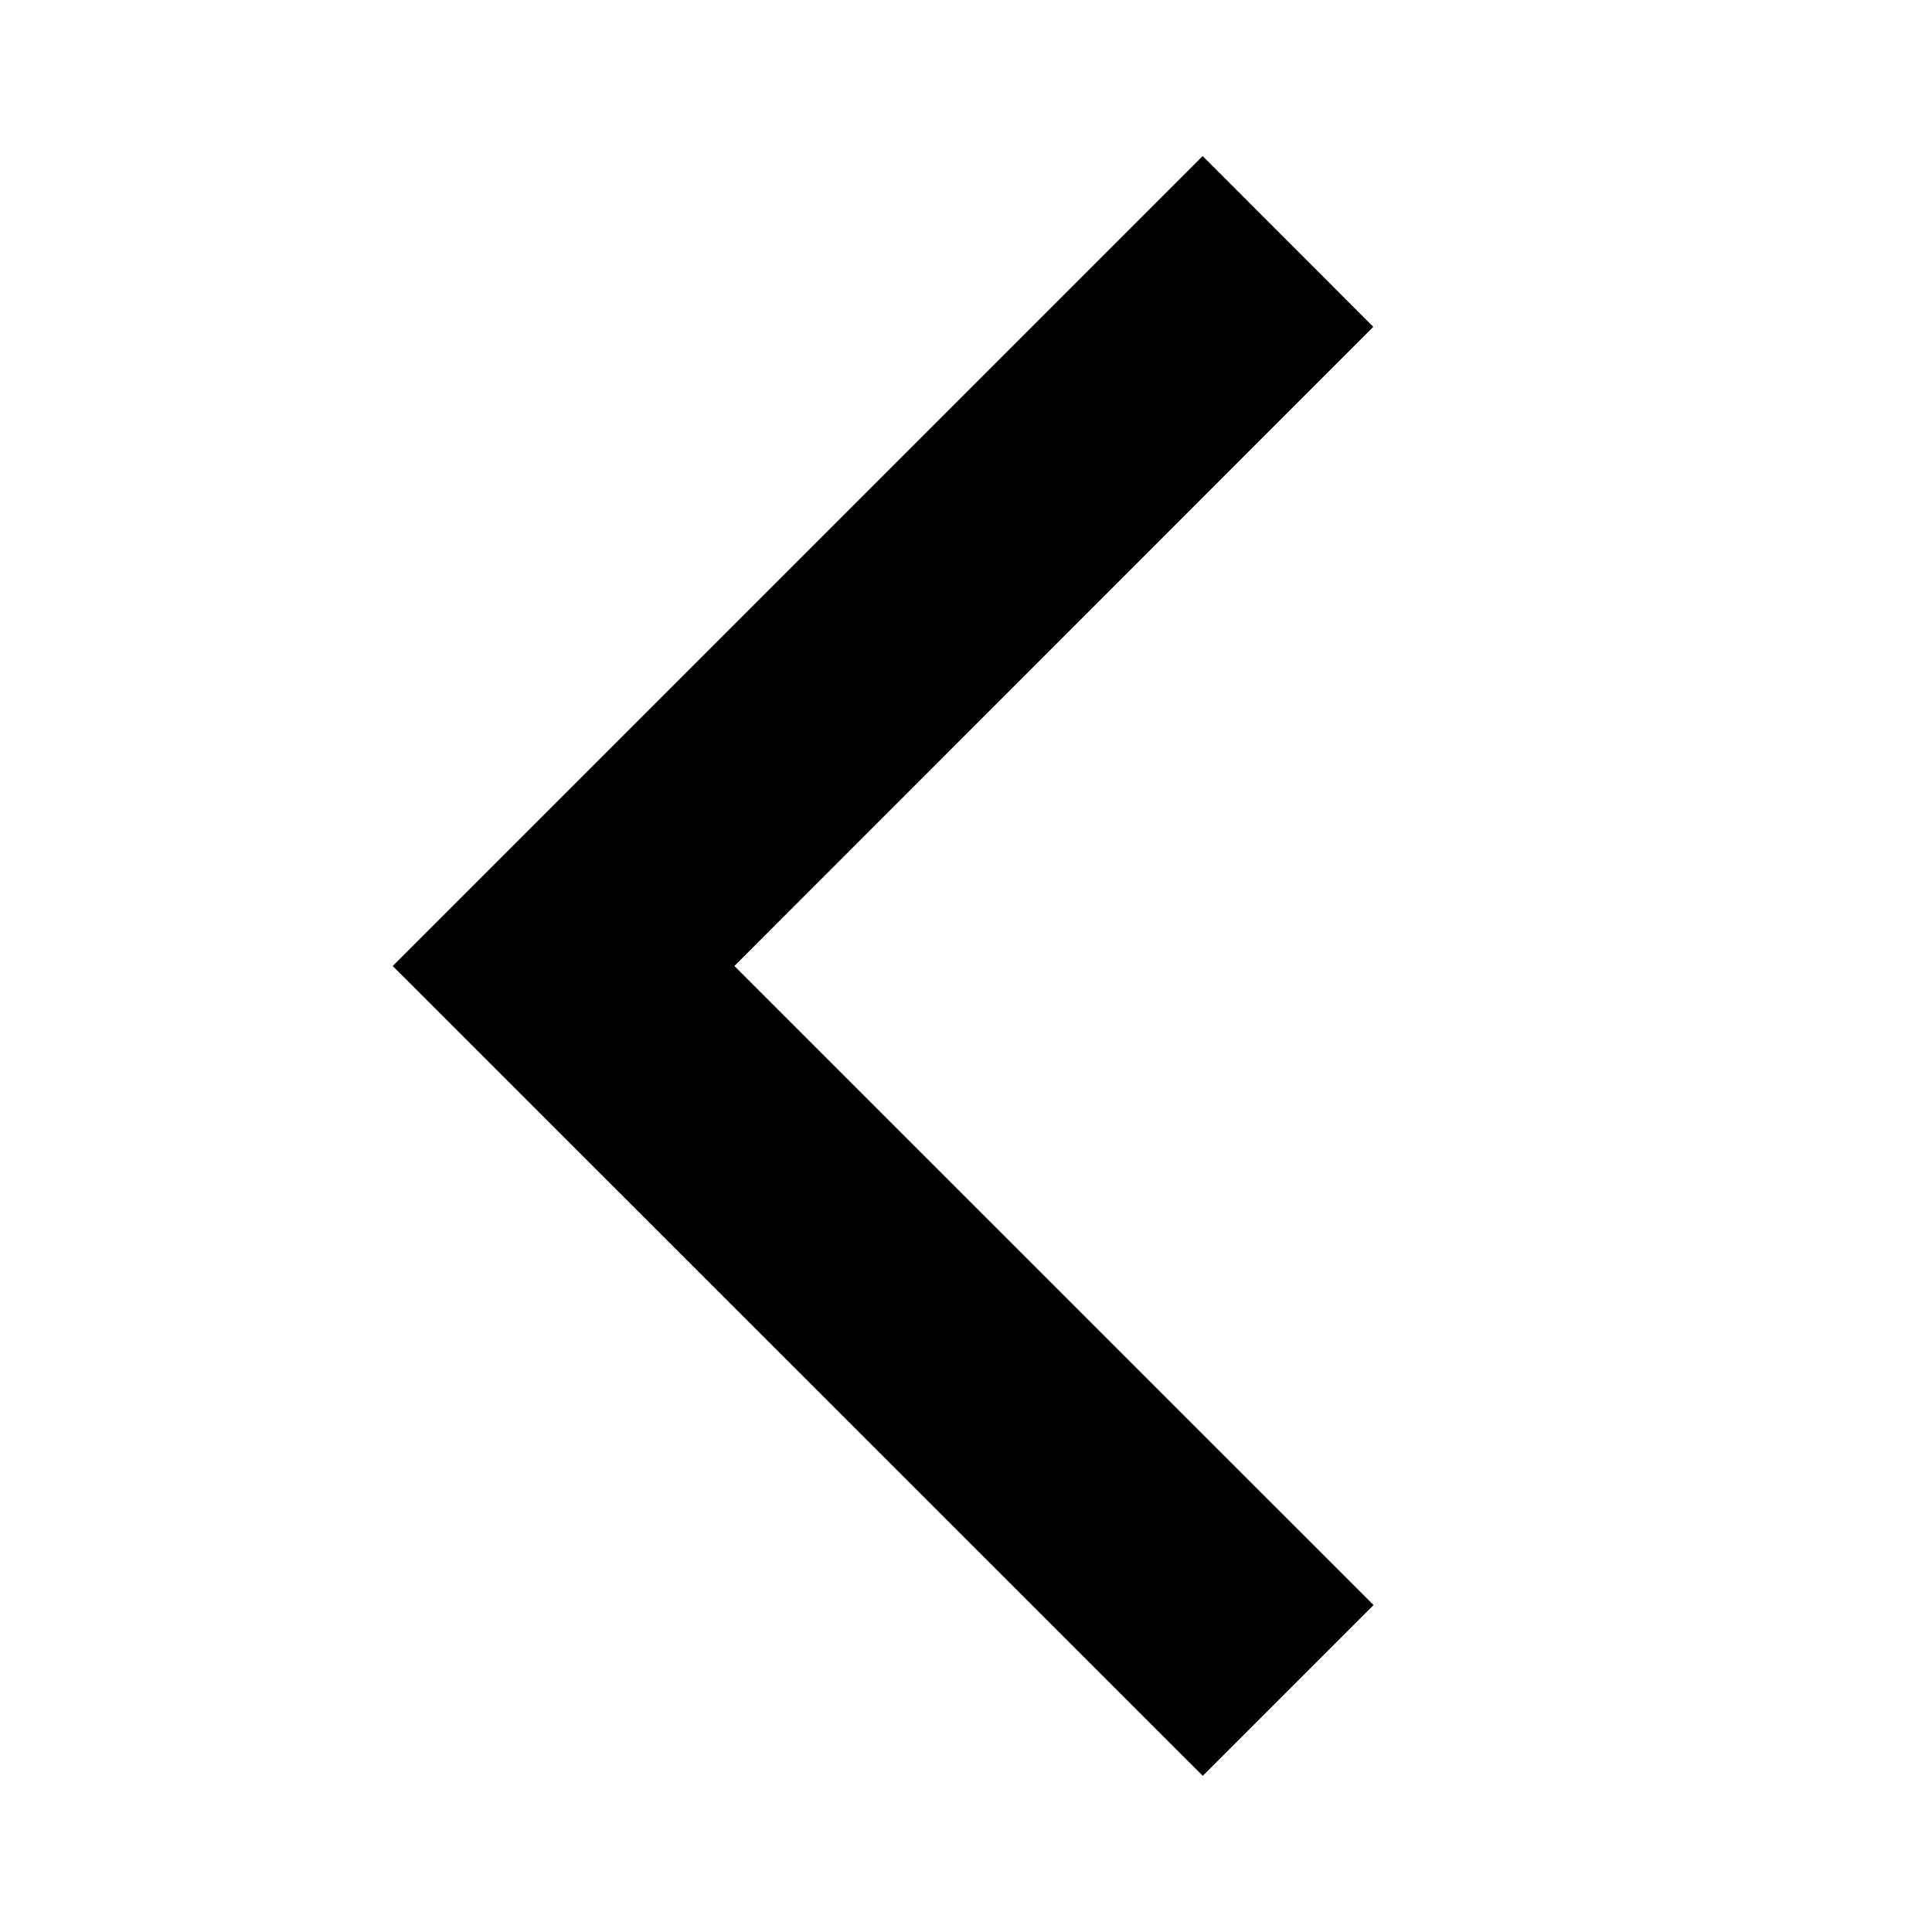 <svg width="18" height="18" viewBox="0 0 18 18" fill="none" xmlns="http://www.w3.org/2000/svg">
    <path fill-rule="evenodd" clip-rule="evenodd" d="m11.205 1.454 1.59 1.591L6.842 9l5.955 5.954-1.591 1.591L3.659 9l7.546-7.546z" fill="#000"/>
</svg>
